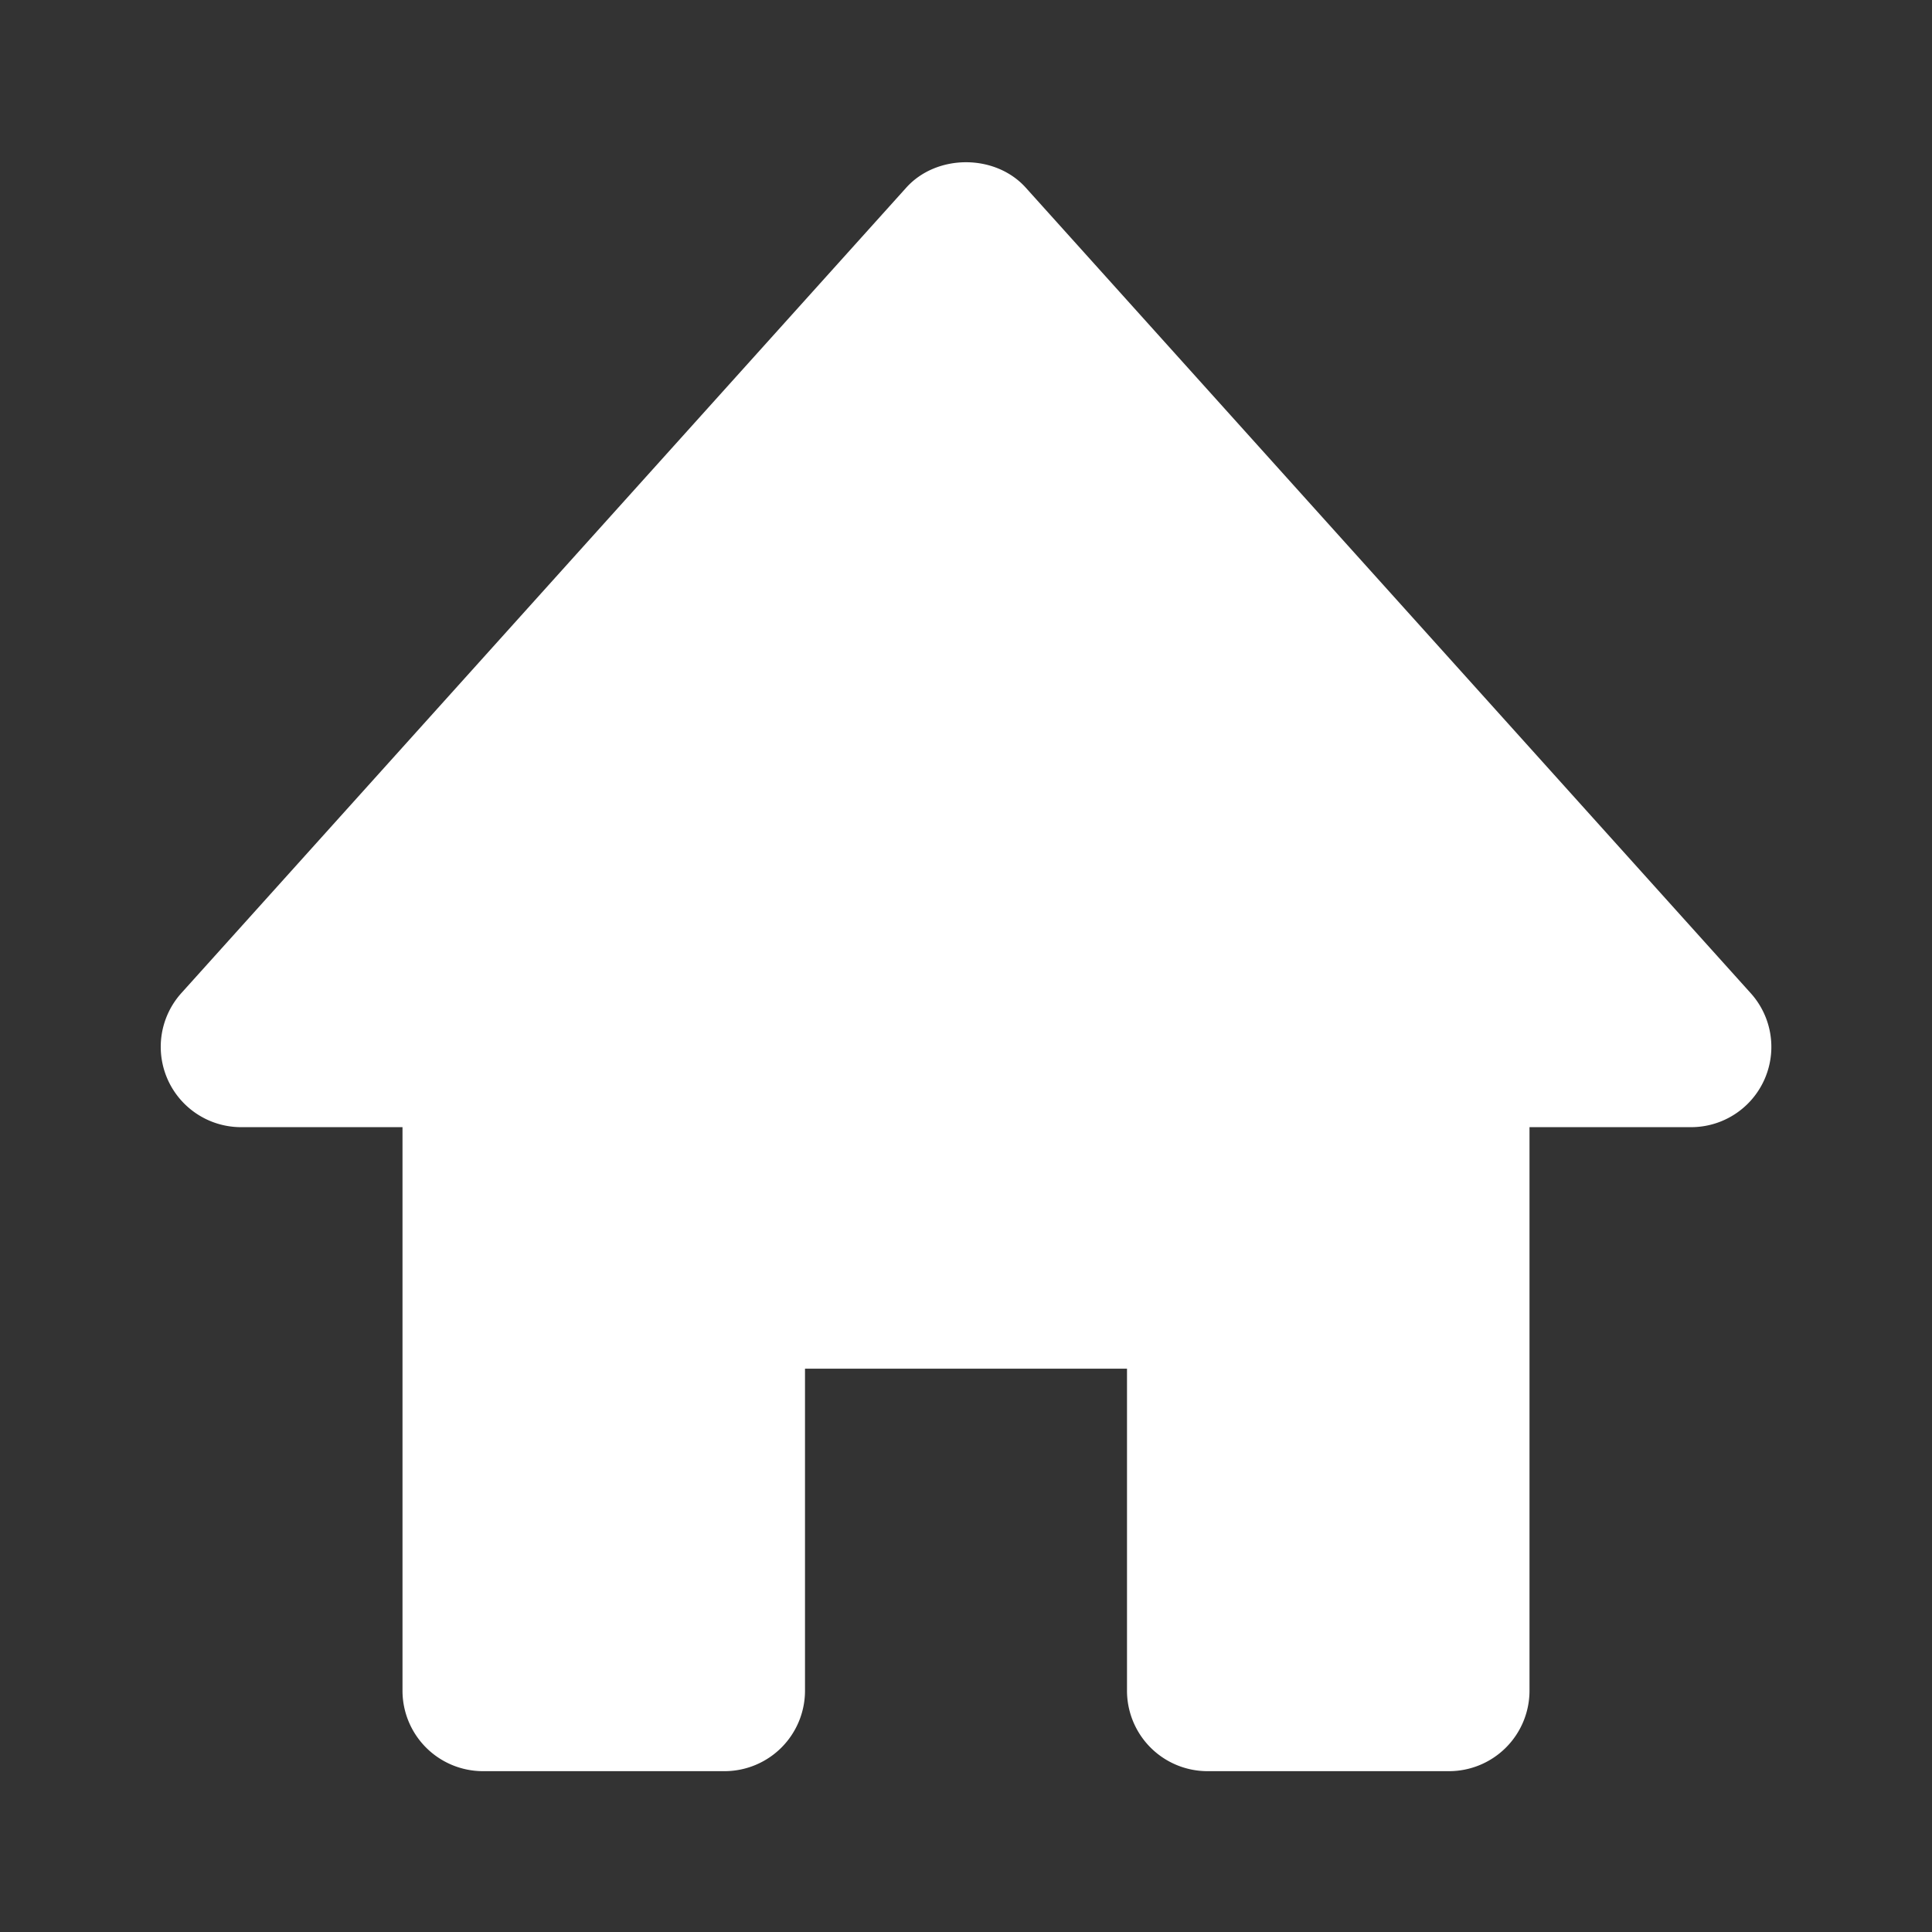 <svg width="34" height="34" fill="#ffffff" viewBox="0 0 24 24" xmlns="http://www.w3.org/2000/svg">
  <rect x="0" y="0" width="24" height="24" fill="#333333" stroke="none"/>
  <path d="m21.743 12.332-9-10c-.379-.422-1.107-.422-1.486 0l-9 10A.998.998 0 0 0 3 14.002h2v7a1 1 0 0 0 1 1h3a1 1 0 0 0 1-1v-4h4v4a1 1 0 0 0 1 1h3a1 1 0 0 0 1-1v-7h2a.997.997 0 0 0 .743-1.67Z"></path>
</svg>